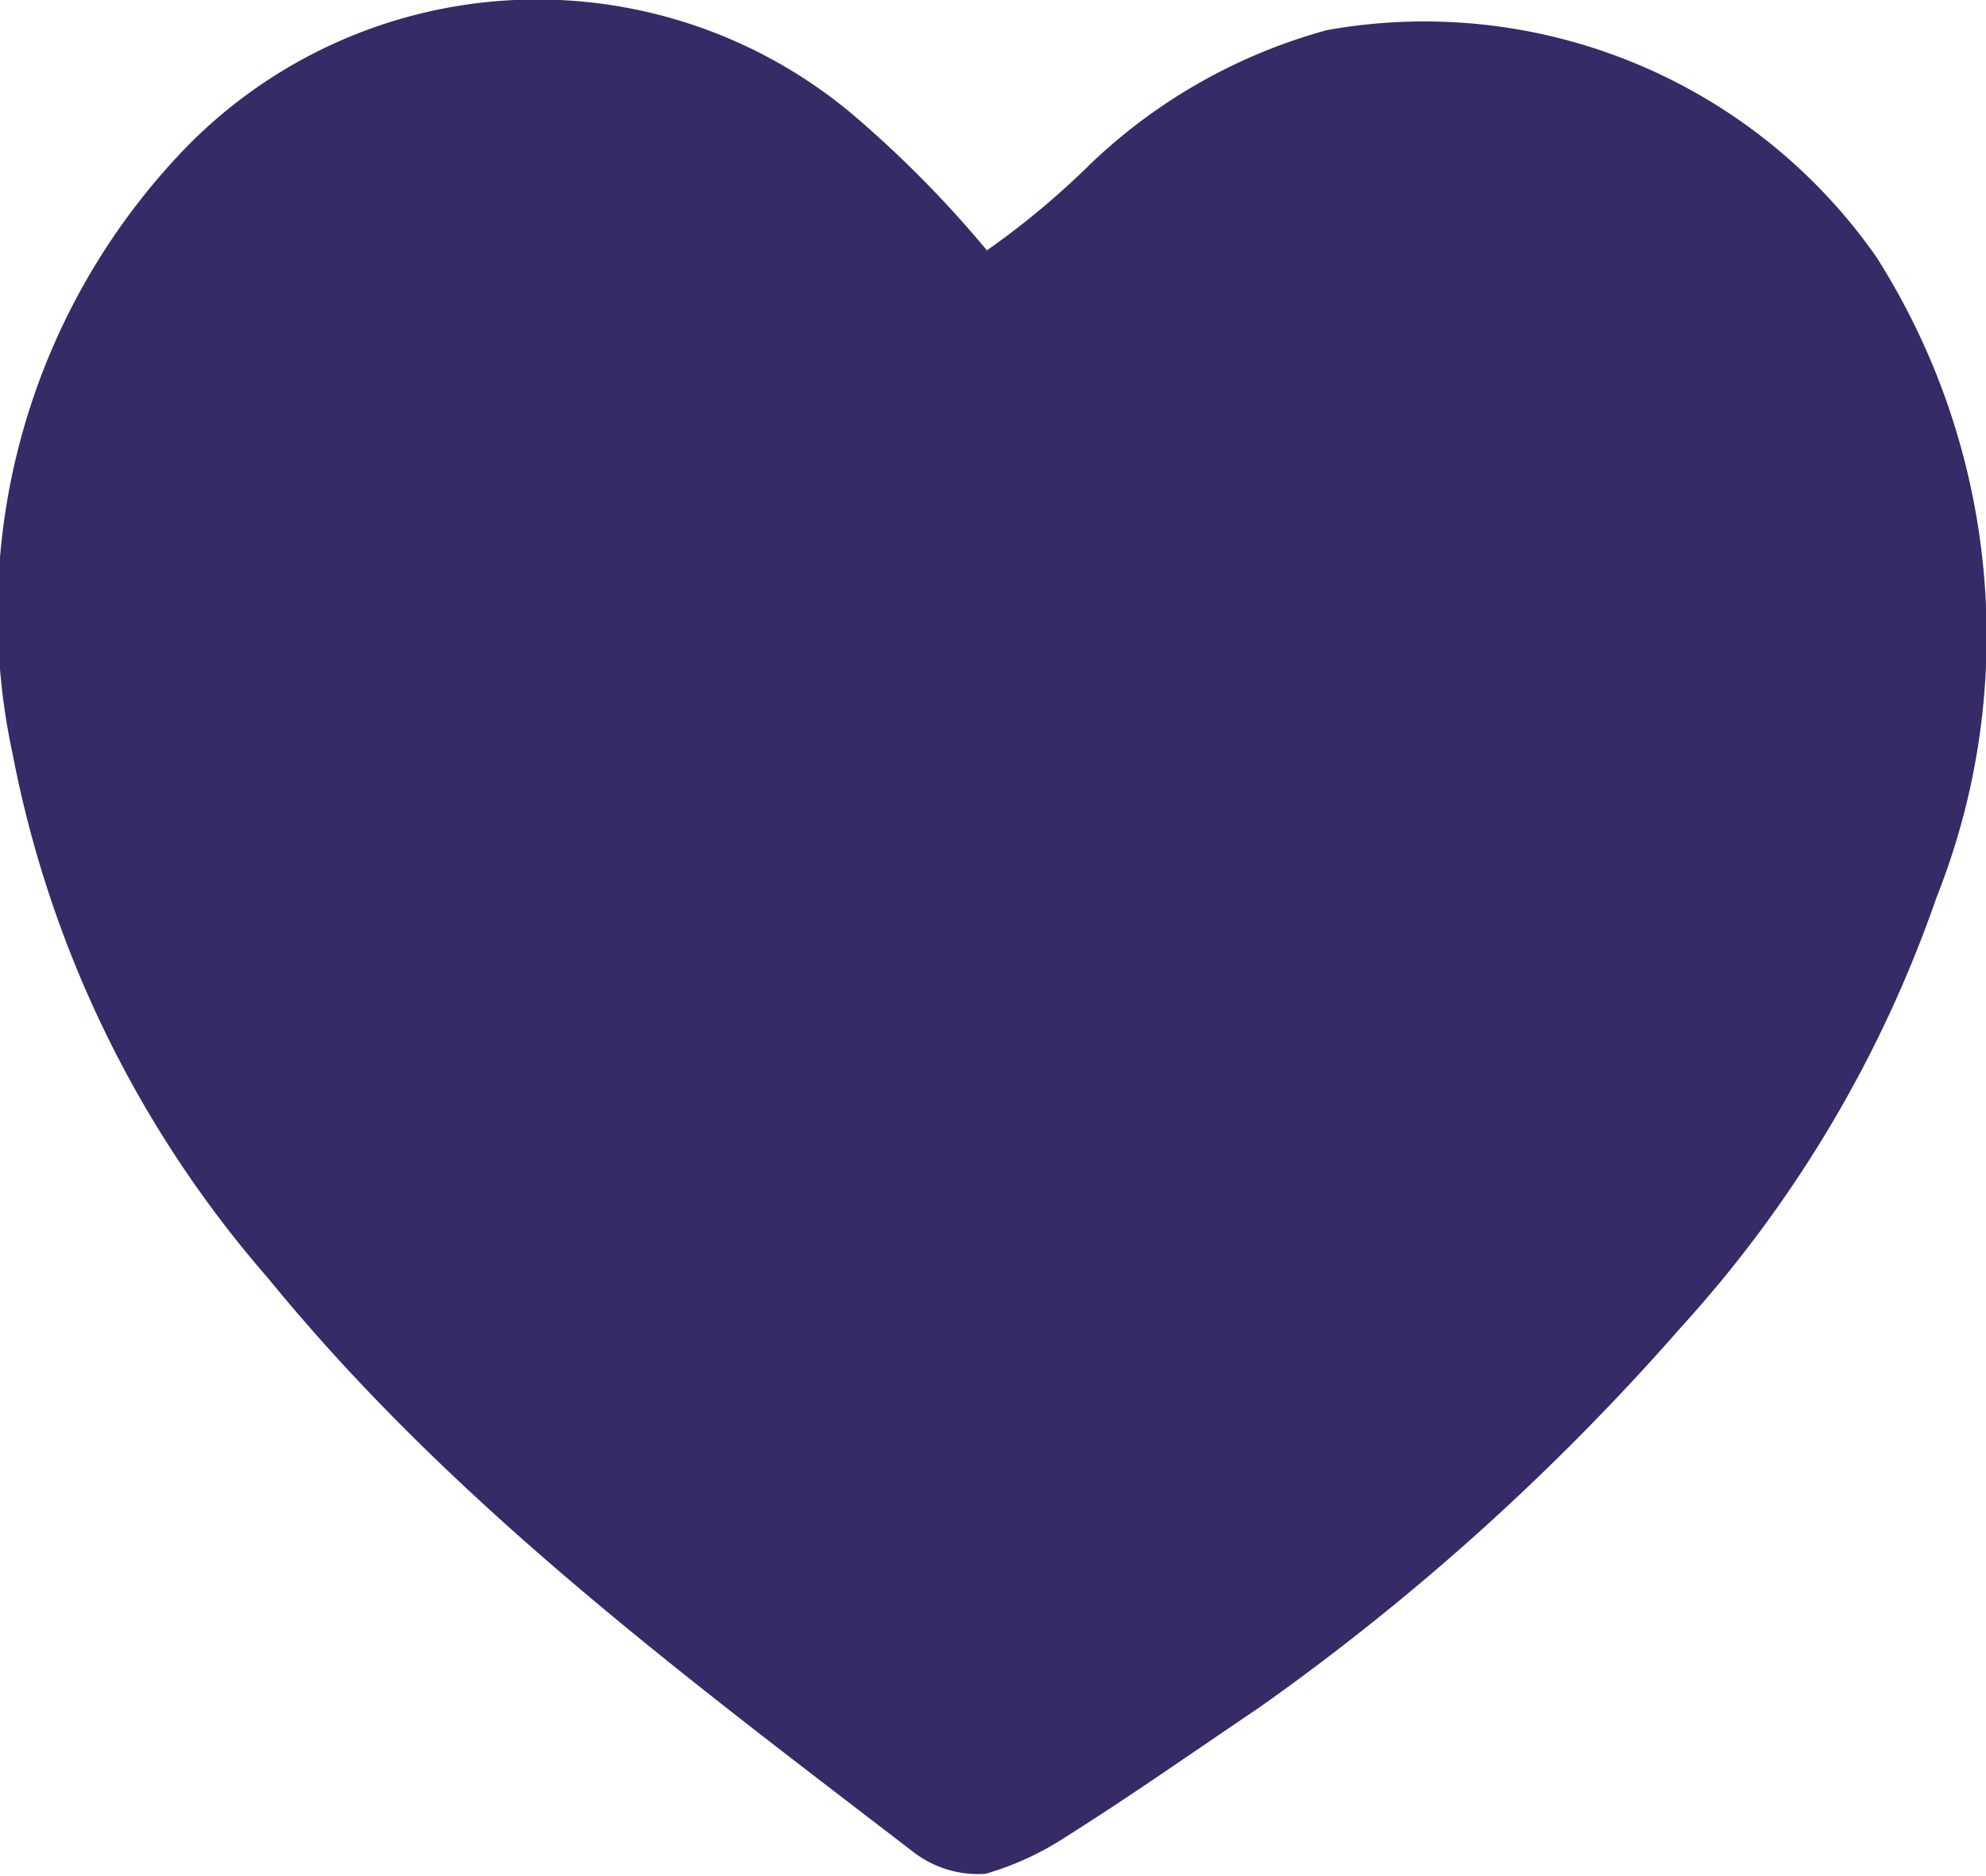 <svg xmlns="http://www.w3.org/2000/svg" viewBox="0 0 27.69 26.15"><defs><style>.cls-1{fill:#362a67;}</style></defs><title>Heart</title><g id="Layer_2" data-name="Layer 2"><g id="Layer_1-2" data-name="Layer 1"><path class="cls-1" d="M13.76,3.49a11.37,11.37,0,0,0,1.46-1.22A7.71,7.71,0,0,1,18.5.42a7.69,7.69,0,0,1,7.66,3.16A9.85,9.85,0,0,1,27,12.51a17.31,17.31,0,0,1-3.57,6,33.53,33.53,0,0,1-5.87,5.29c-.92.62-1.83,1.26-2.77,1.85a4.12,4.12,0,0,1-1.05.47,1.48,1.48,0,0,1-1-.3c-3.19-2.45-6.43-4.85-9-8A15.59,15.59,0,0,1,.18,10.53a9.34,9.34,0,0,1,2.4-8.46,6.84,6.84,0,0,1,9.29-.49A15.5,15.5,0,0,1,13.76,3.49Z"/></g></g></svg>